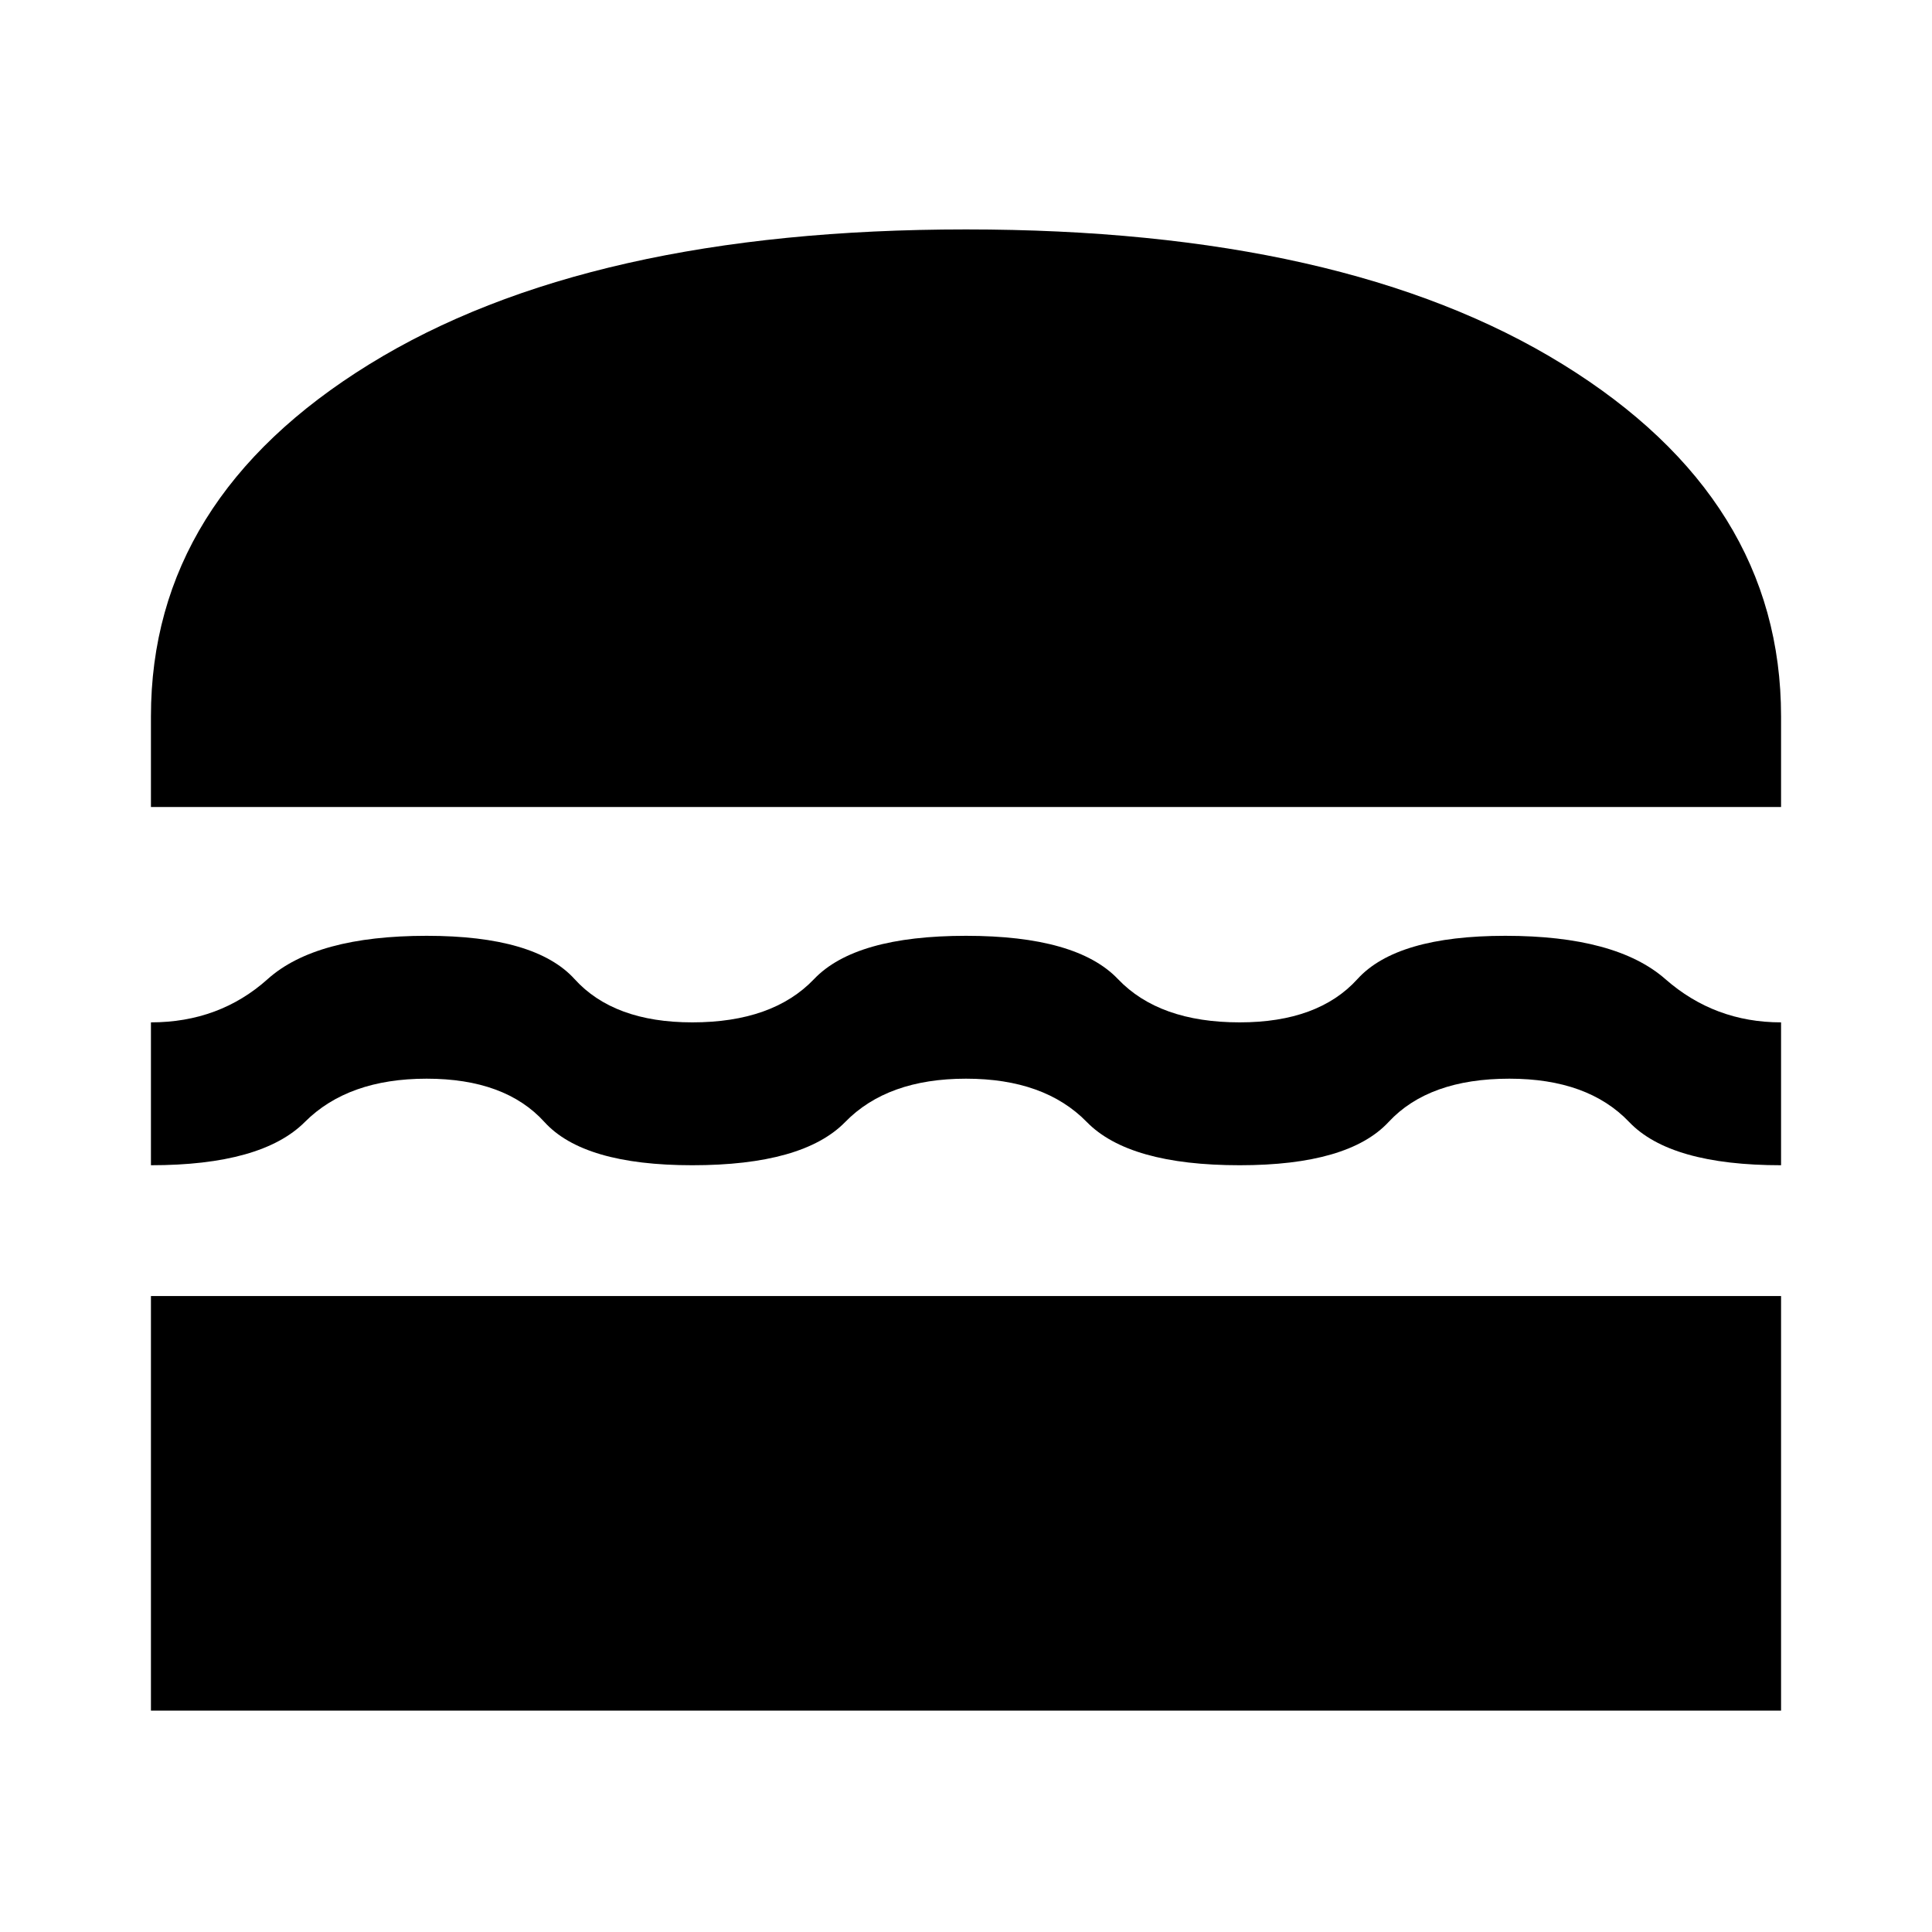 <svg xmlns="http://www.w3.org/2000/svg" height="40" width="40"><path d="M3.125 16.708v-1.875q0-4.5 4.521-7.291Q12.167 4.75 20 4.75q7.833 0 12.354 2.792 4.521 2.791 4.521 7.291v1.875Zm0 7.417v-2.958q1.417 0 2.417-.896 1-.896 3.291-.896 2.25 0 3.063.896.812.896 2.437.896 1.667 0 2.521-.896.854-.896 3.146-.896t3.146.896q.854.896 2.521.896 1.625 0 2.437-.896.813-.896 3.063-.896 2.291 0 3.312.896t2.396.896v2.958q-2.292 0-3.146-.896-.854-.896-2.479-.896-1.667 0-2.5.896t-3.083.896q-2.292 0-3.167-.896t-2.5-.896q-1.625 0-2.5.896t-3.167.896q-2.25 0-3.062-.896-.813-.896-2.438-.896-1.625 0-2.521.896-.895.896-3.187.896Zm0 11.292v-8.584h33.75v8.584Z"/></svg>